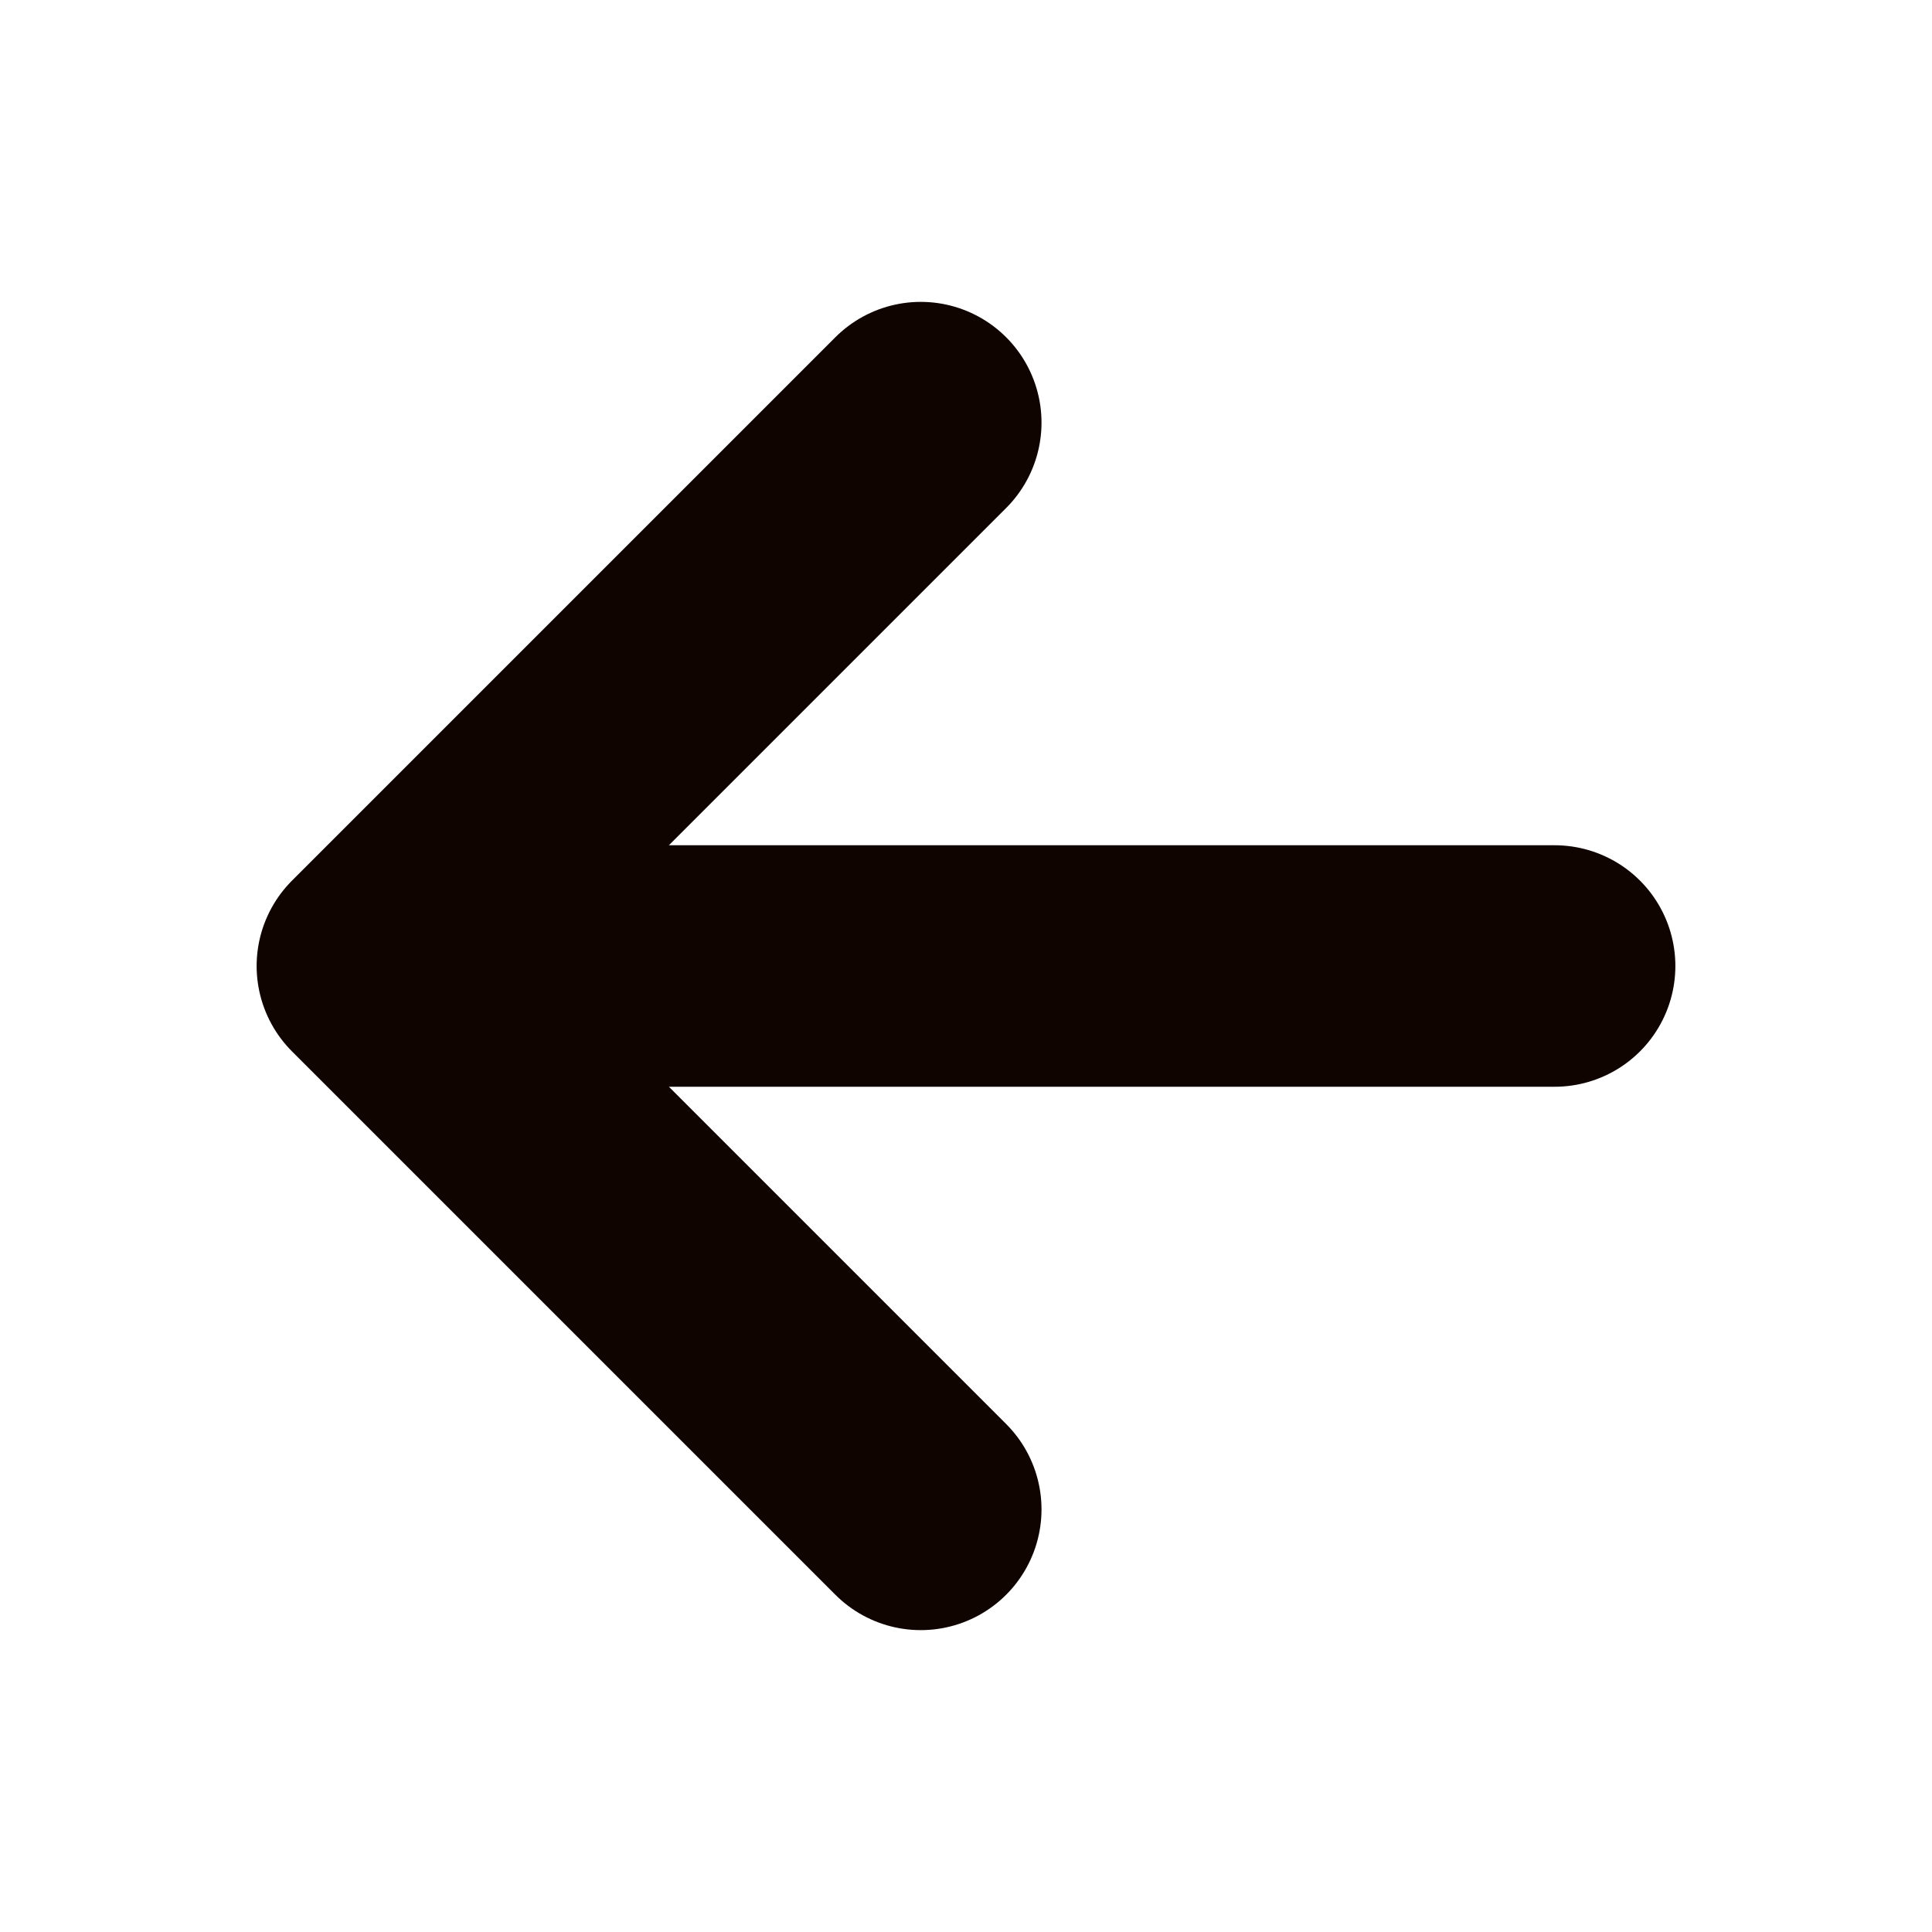<svg width="24" height="24" viewBox="0 0 24 24" fill="none" xmlns="http://www.w3.org/2000/svg">
<path d="M11.438 18.75L4.688 12L11.438 5.25M5.625 12H19.312" stroke="#0F0400" stroke-width="3" stroke-linecap="round" stroke-linejoin="round"/>
</svg>
